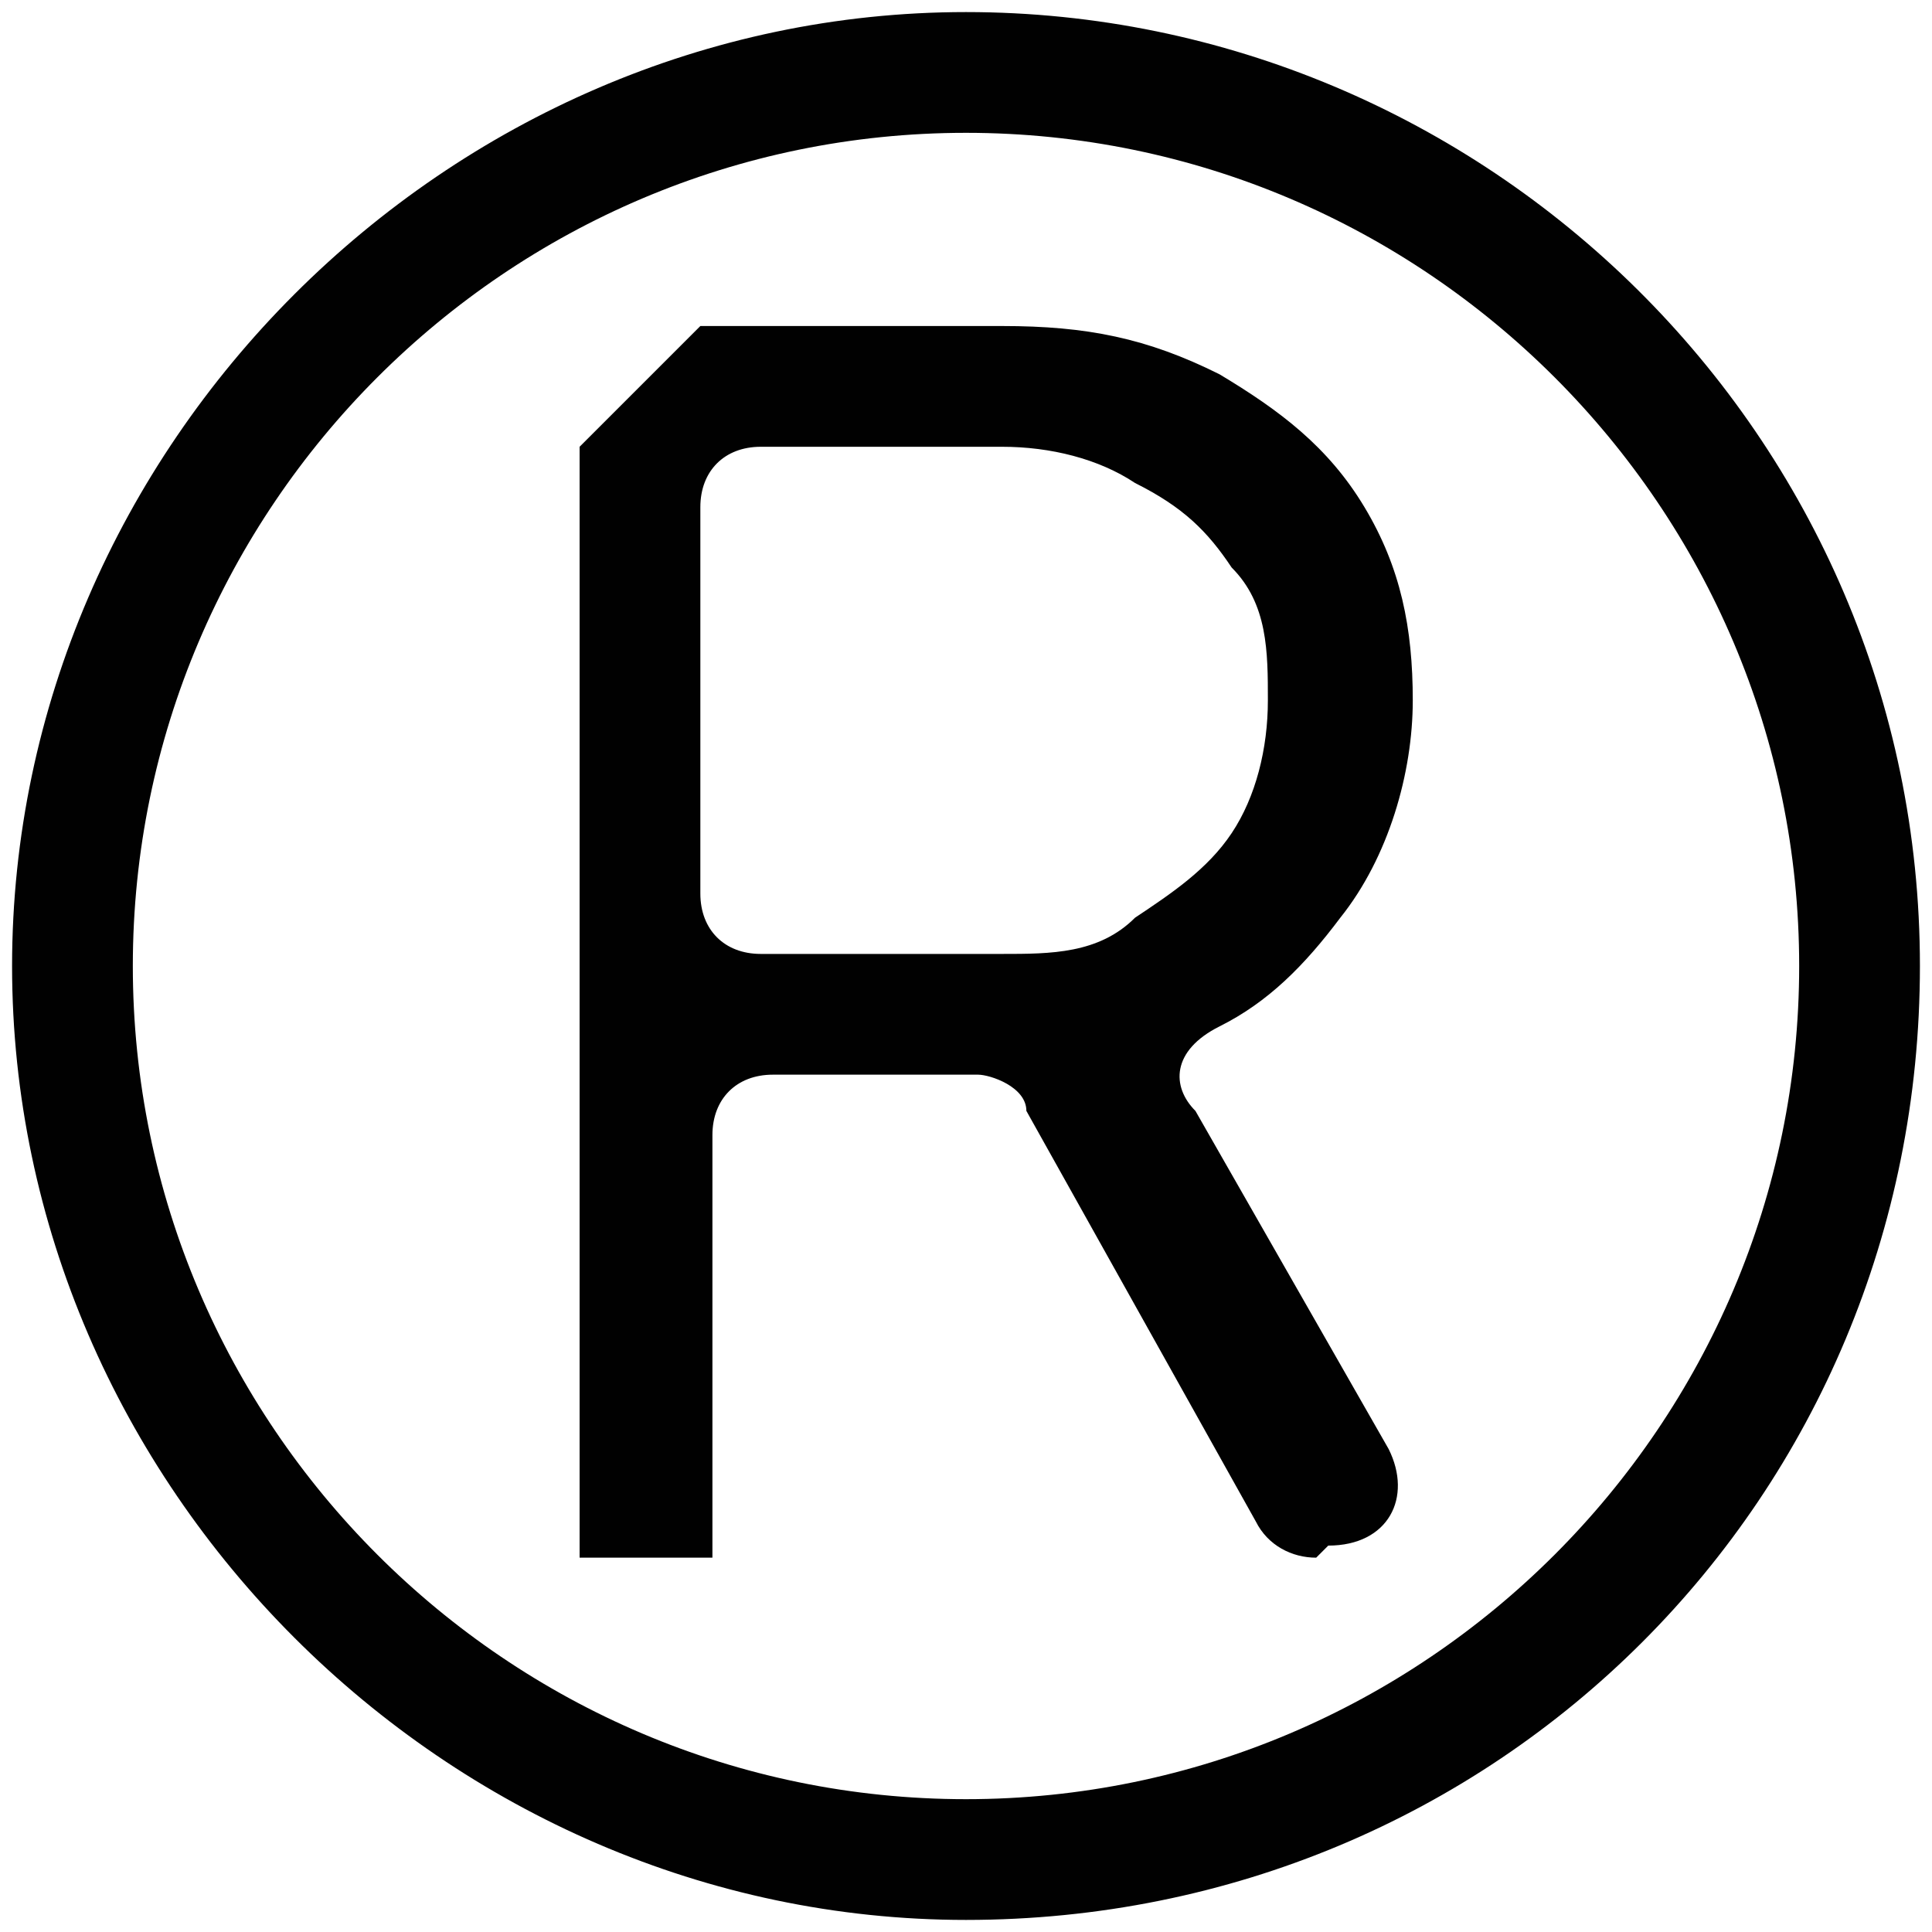 <?xml version="1.0" encoding="UTF-8"?>
<svg id="Layer_1" xmlns="http://www.w3.org/2000/svg" version="1.1" viewBox="0 0 16 16">
  <!-- Generator: Adobe Illustrator 29.5.1, SVG Export Plug-In . SVG Version: 2.1.0 Build 141)  -->
  <defs>
    <style>
      .st0 {
        fill: #010101;
      }
    </style>
  </defs>
  <path class="st0" d="M10.9,12.9h0c-.2,0-.4-.1-.5-.3l-1.9-3.4c0-.2-.3-.3-.4-.3h-1.7c-.3,0-.5.2-.5.5v3.5s-1.1,0-1.1,0V3.7c.4-.4.6-.6,1-1h2.5c.7,0,1.2.1,1.8.4.5.3.9.6,1.2,1.1.3.5.4,1,.4,1.6s-.2,1.3-.6,1.8c-.3.4-.6.7-1,.9s-.4.5-.2.7l1.6,2.8c.2.4,0,.8-.5.8ZM8.3,7.9c.4,0,.8,0,1.1-.3.3-.2.6-.4.8-.7.2-.3.3-.7.3-1.1s0-.8-.3-1.1c-.2-.3-.4-.5-.8-.7-.3-.2-.7-.3-1.1-.3h-2c-.3,0-.5.2-.5.5v3.2c0,.3.2.5.5.5h2Z"/>
  <path class="st0" d="M8,15.9C3.7,15.9.1,12.3.1,8S3.7.1,8,.1s7.9,3.5,7.9,7.9-3.5,7.9-7.9,7.9ZM8,1.1c-3.8,0-6.9,3.1-6.9,6.9s3.1,6.9,6.9,6.9,6.9-3.1,6.9-6.9S11.8,1.1,8,1.1Z"/>
</svg>